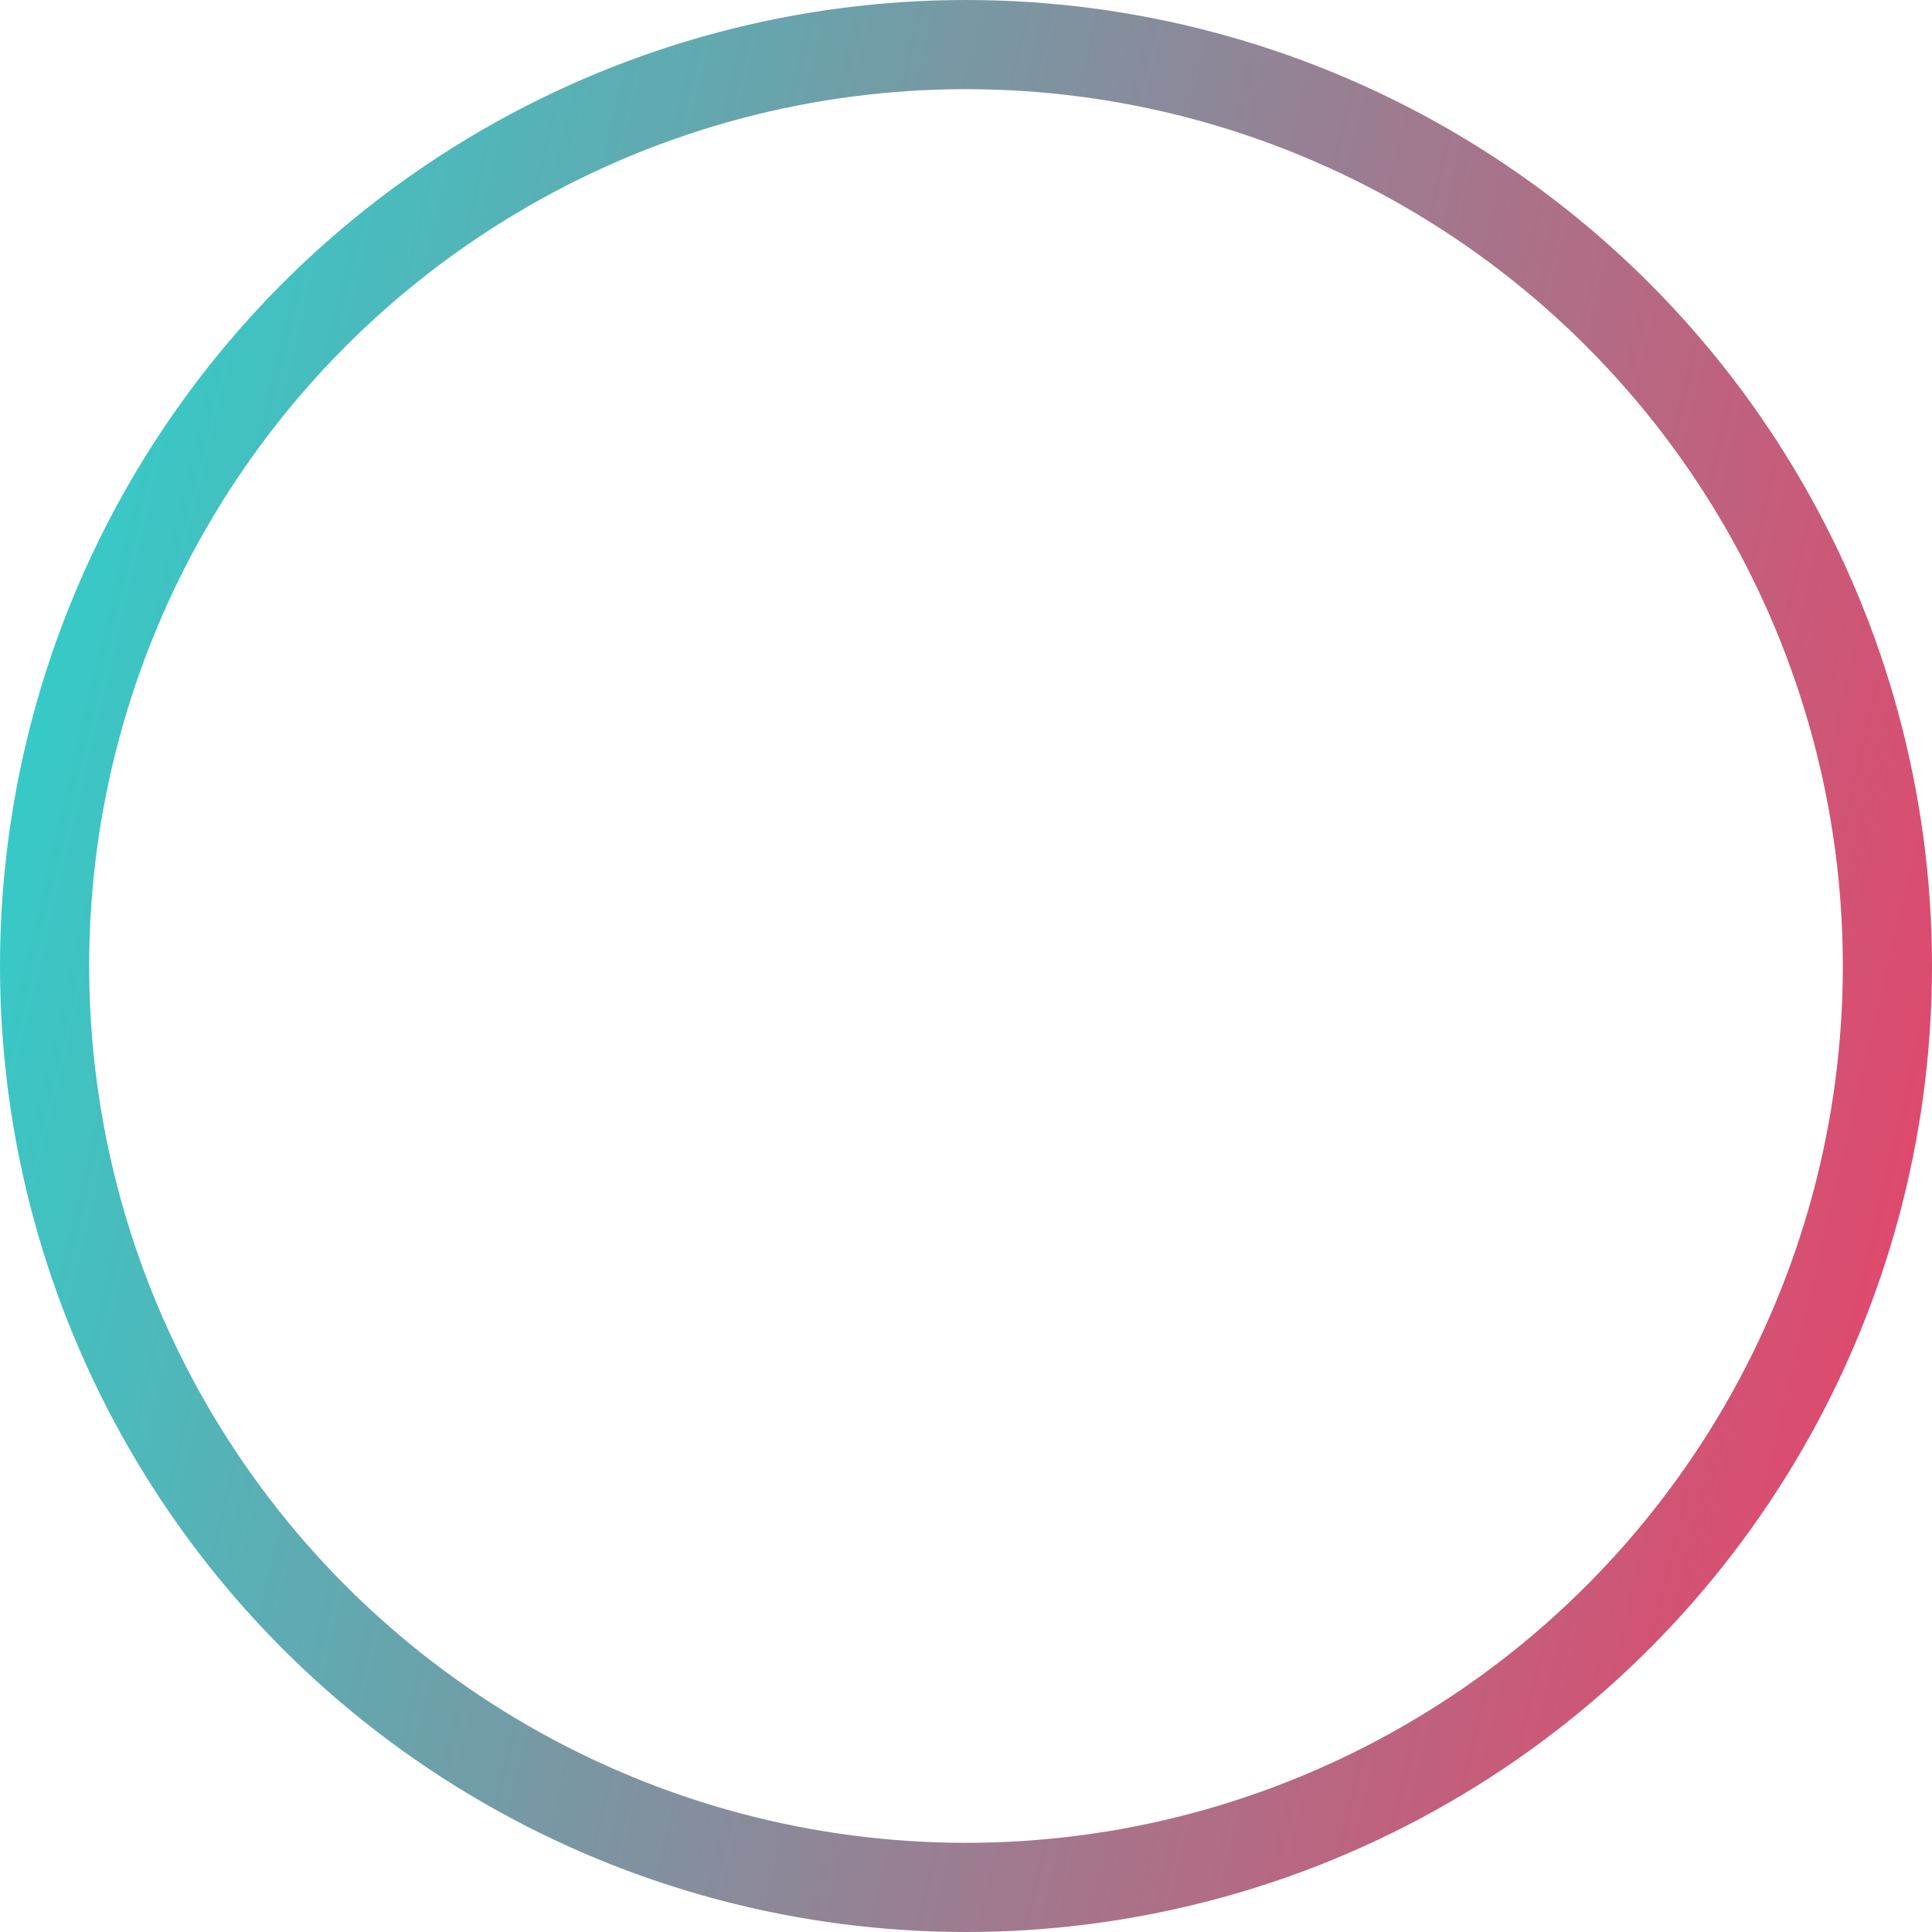 <svg width="65" height="65" viewBox="0 0 65 65" fill="none" xmlns="http://www.w3.org/2000/svg">
<circle cx="32.5" cy="32.5" r="31" stroke="url(#paint0_linear)" stroke-width="3"/>
<defs>
<linearGradient id="paint0_linear" x1="-12.137" y1="-3.16271e-06" x2="69.496" y2="19.294" gradientUnits="userSpaceOnUse">
<stop stop-color="#07EEE0"/>
<stop offset="1" stop-color="#DF496D"/>
</linearGradient>
</defs>
</svg>
